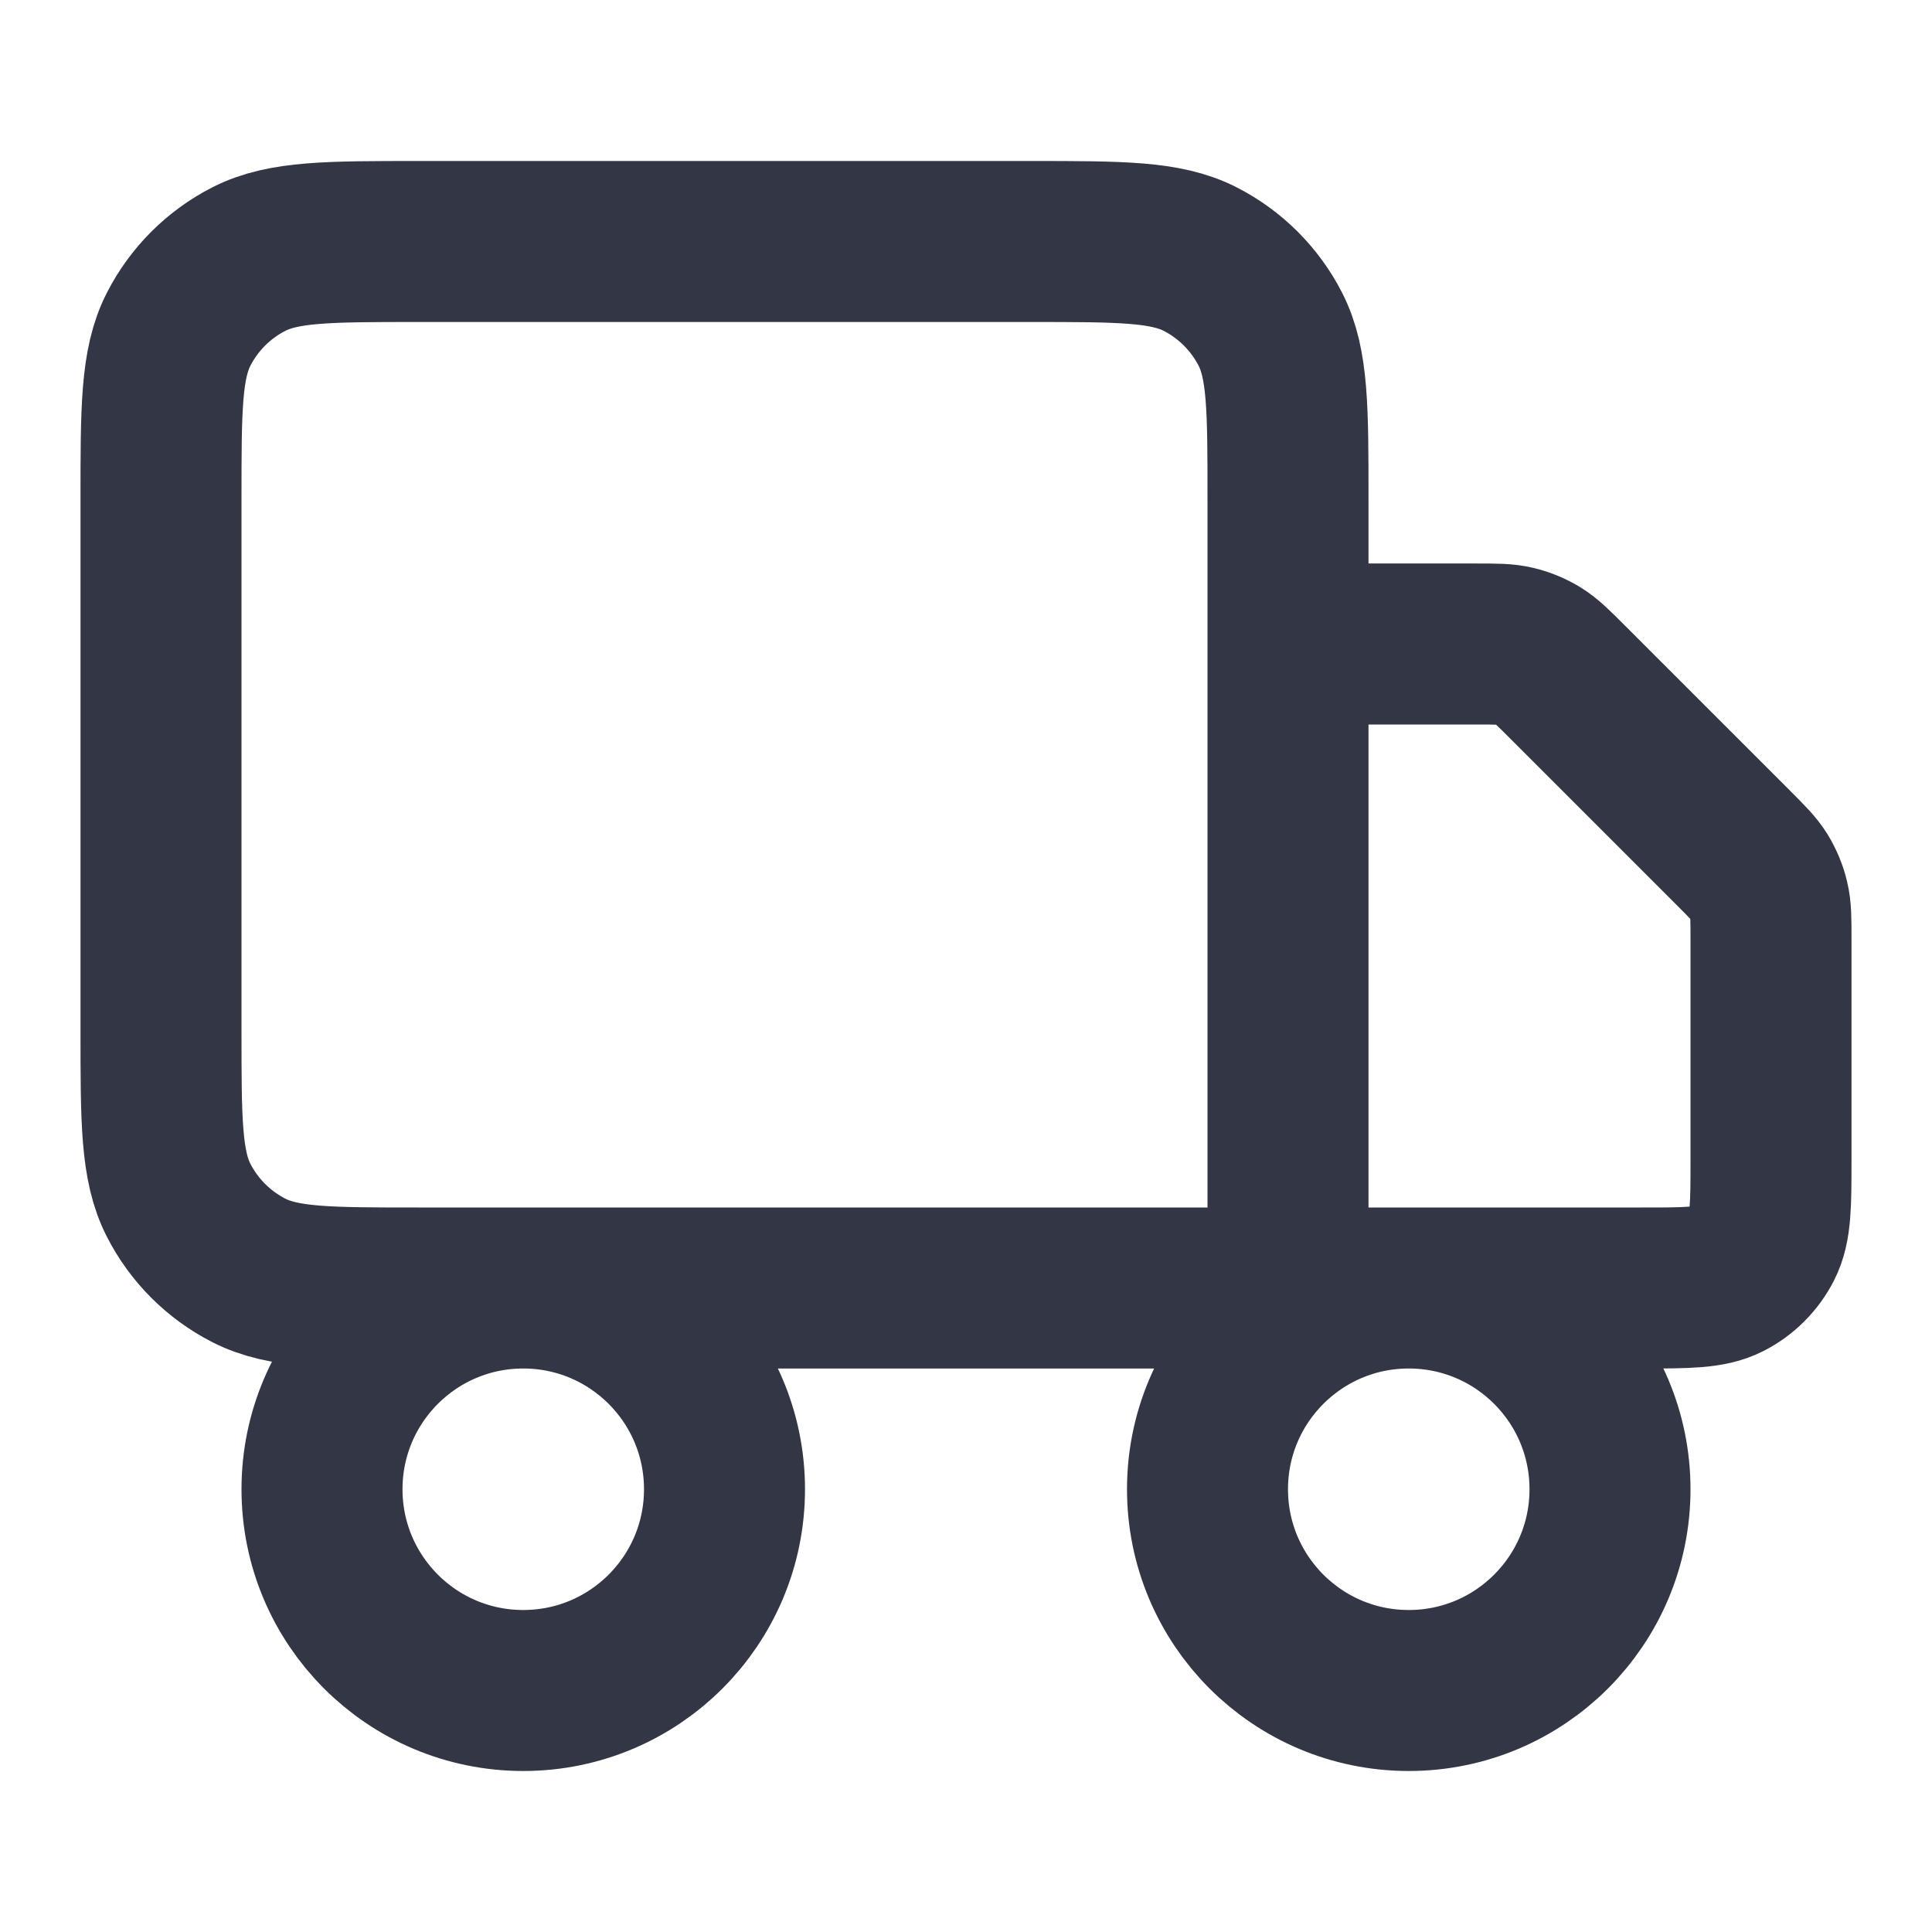 <svg width="24" height="24" viewBox="0 0 24 24" fill="none" xmlns="http://www.w3.org/2000/svg">
<path d="M16 16V6.2C16 5.08 16 4.52 15.782 4.092C15.59 3.716 15.284 3.41 14.908 3.218C14.48 3 13.92 3 12.8 3H5.2C4.08 3 3.52 3 3.092 3.218C2.716 3.41 2.41 3.716 2.218 4.092C2 4.52 2 5.08 2 6.2V12.8C2 13.92 2 14.48 2.218 14.908C2.41 15.284 2.716 15.59 3.092 15.782C3.52 16 4.08 16 5.2 16H16ZM16 16H20.4C20.96 16 21.24 16 21.454 15.891C21.642 15.795 21.795 15.642 21.891 15.454C22 15.24 22 14.96 22 14.4V11.663C22 11.418 22 11.296 21.972 11.181C21.948 11.079 21.907 10.981 21.853 10.892C21.791 10.791 21.704 10.704 21.531 10.531L19.469 8.469C19.296 8.296 19.209 8.209 19.108 8.147C19.019 8.093 18.921 8.052 18.819 8.028C18.704 8 18.582 8 18.337 8H16M9 18.5C9 19.881 7.881 21 6.5 21C5.119 21 4 19.881 4 18.5C4 17.119 5.119 16 6.5 16C7.881 16 9 17.119 9 18.5ZM20 18.5C20 19.881 18.881 21 17.5 21C16.119 21 15 19.881 15 18.5C15 17.119 16.119 16 17.5 16C18.881 16 20 17.119 20 18.5Z" stroke="#333745" stroke-width="2" stroke-linecap="round" stroke-linejoin="round"/>
</svg>
